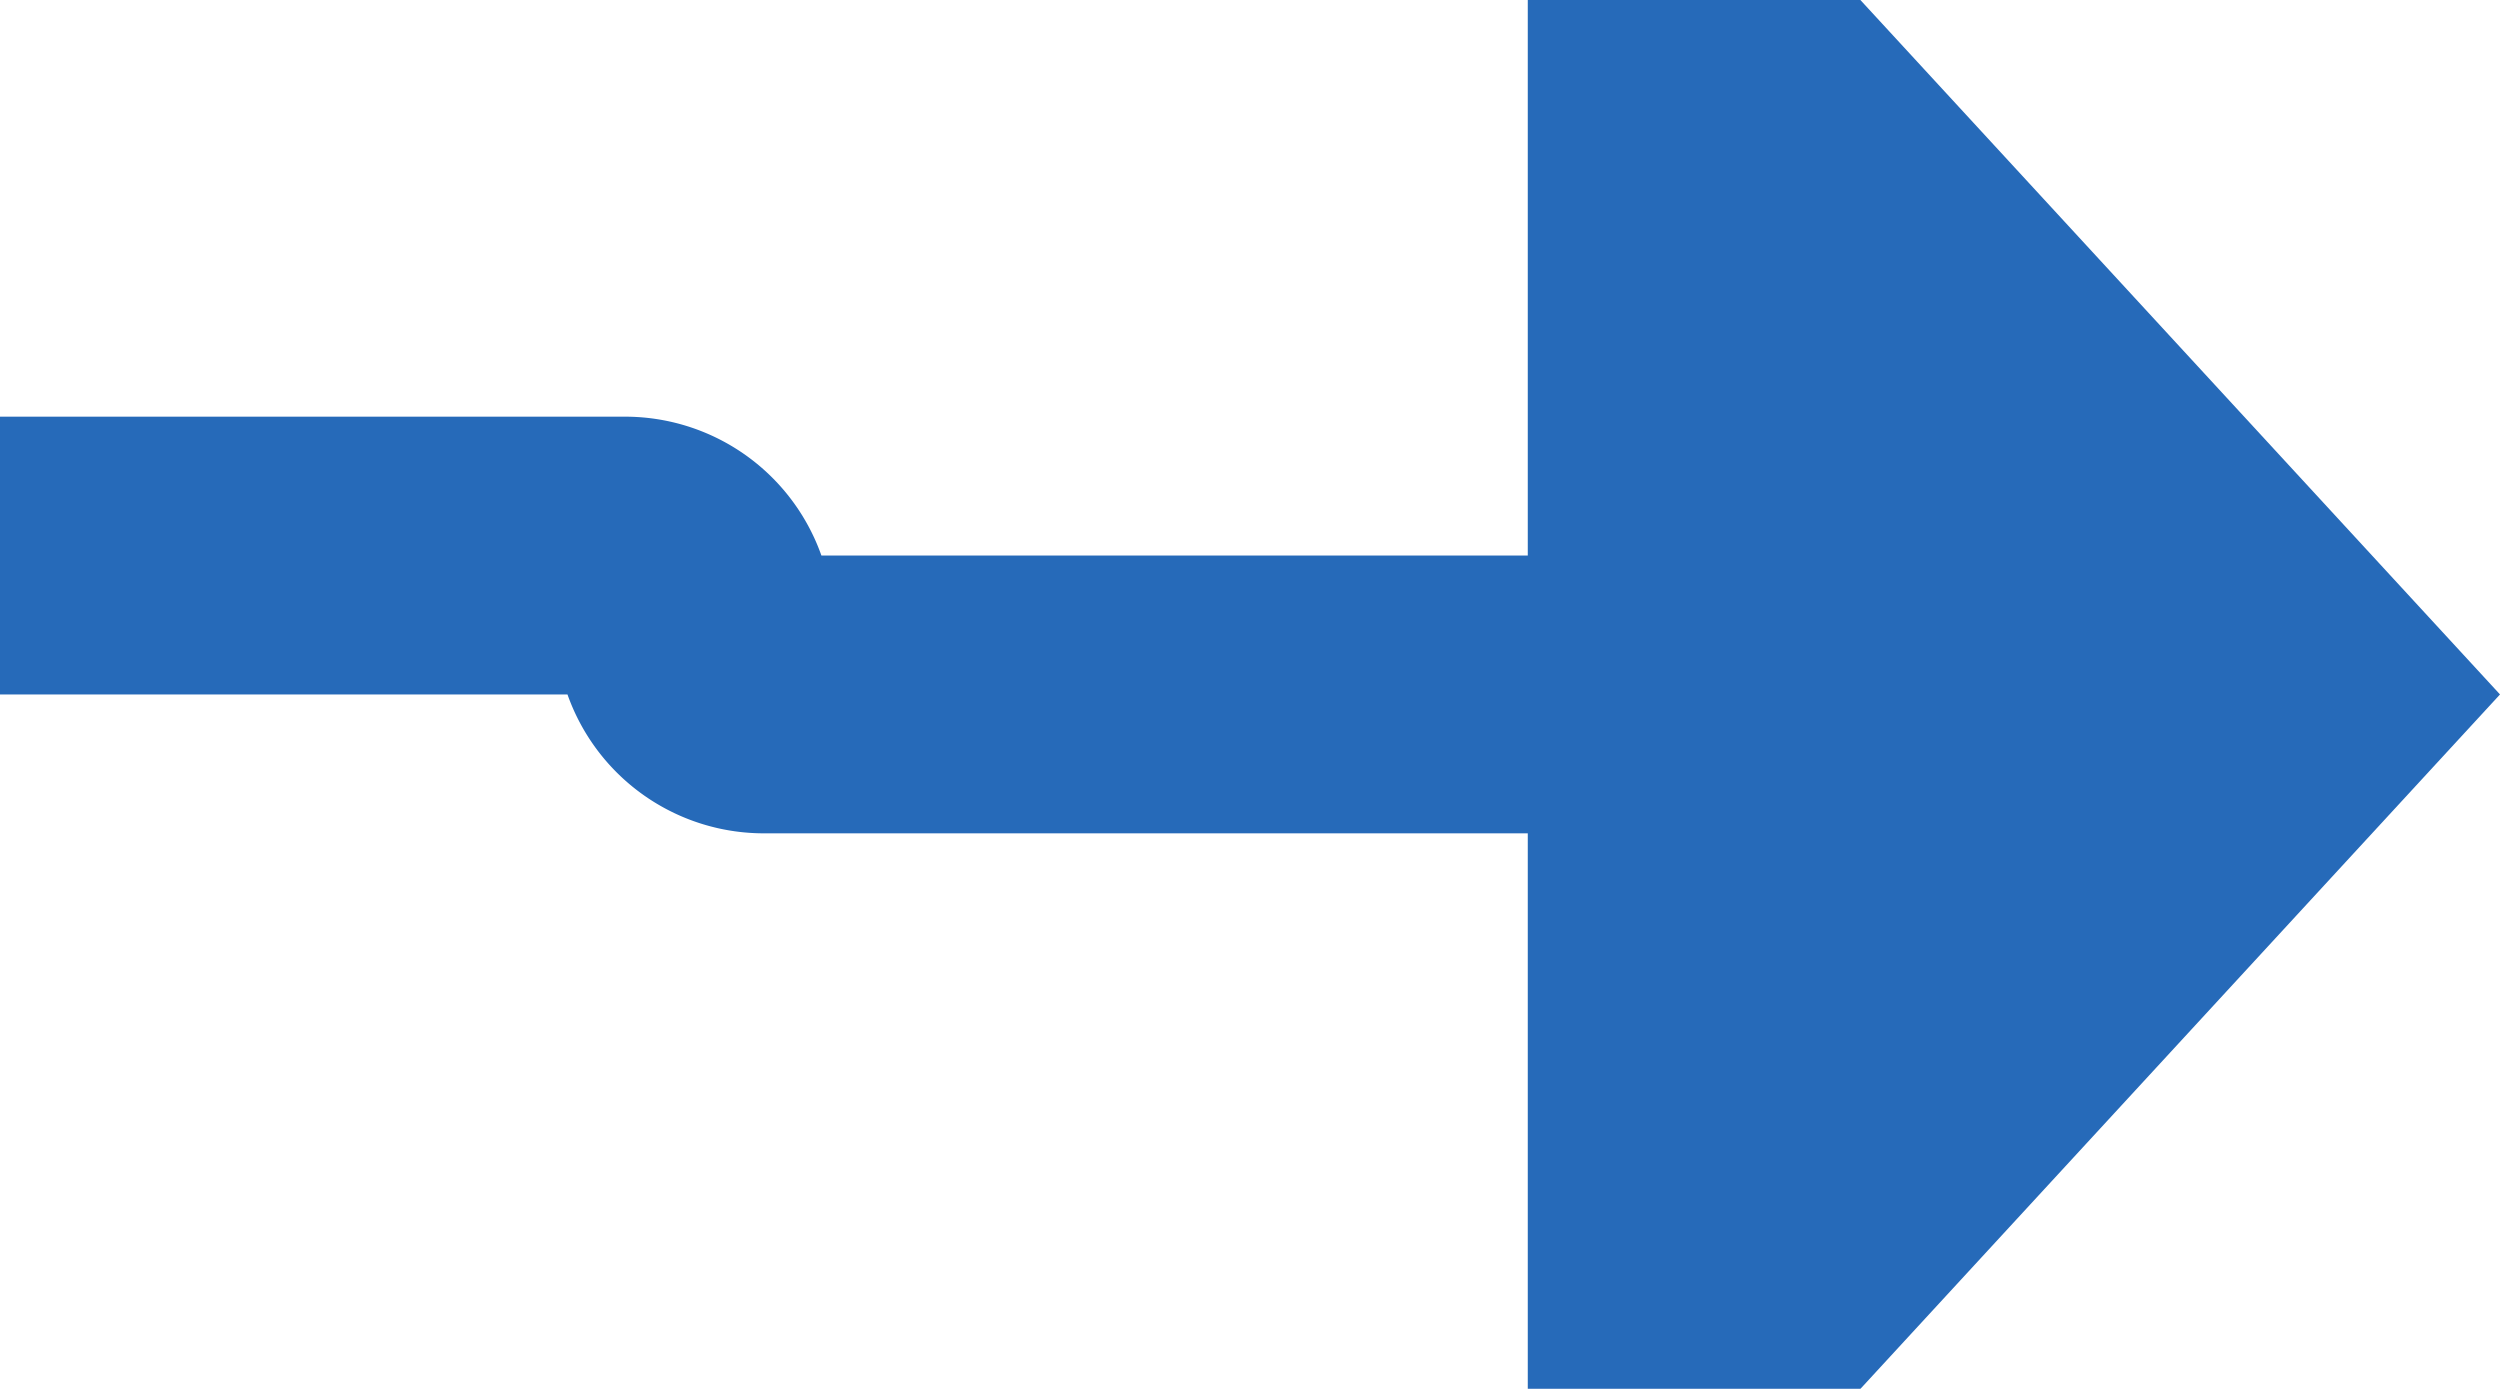 ﻿<?xml version="1.0" encoding="utf-8"?>
<svg version="1.1" xmlns:xlink="http://www.w3.org/1999/xlink" width="18px" height="10px" preserveAspectRatio="xMinYMid meet" viewBox="1565 612  18 8" xmlns="http://www.w3.org/2000/svg">
  <defs>
    <mask fill="white" id="clip408">
      <path d="M 1435 596  L 1555 596  L 1555 634  L 1435 634  Z M 1406 596  L 1593 596  L 1593 634  L 1406 634  Z " fill-rule="evenodd" />
    </mask>
  </defs>
  <path d="M 1406 615  L 1569.5 615  A 0.5 0.5 0 0 1 1570 615.5 A 0.5 0.5 0 0 0 1570.5 616 L 1577 616  " stroke-width="2" stroke="#266ab9" fill="none" mask="url(#clip408)" />
  <path d="M 1576 623.6  L 1583 616  L 1576 608.4  L 1576 623.6  Z " fill-rule="nonzero" fill="#266ab9" stroke="none" mask="url(#clip408)" />
</svg>